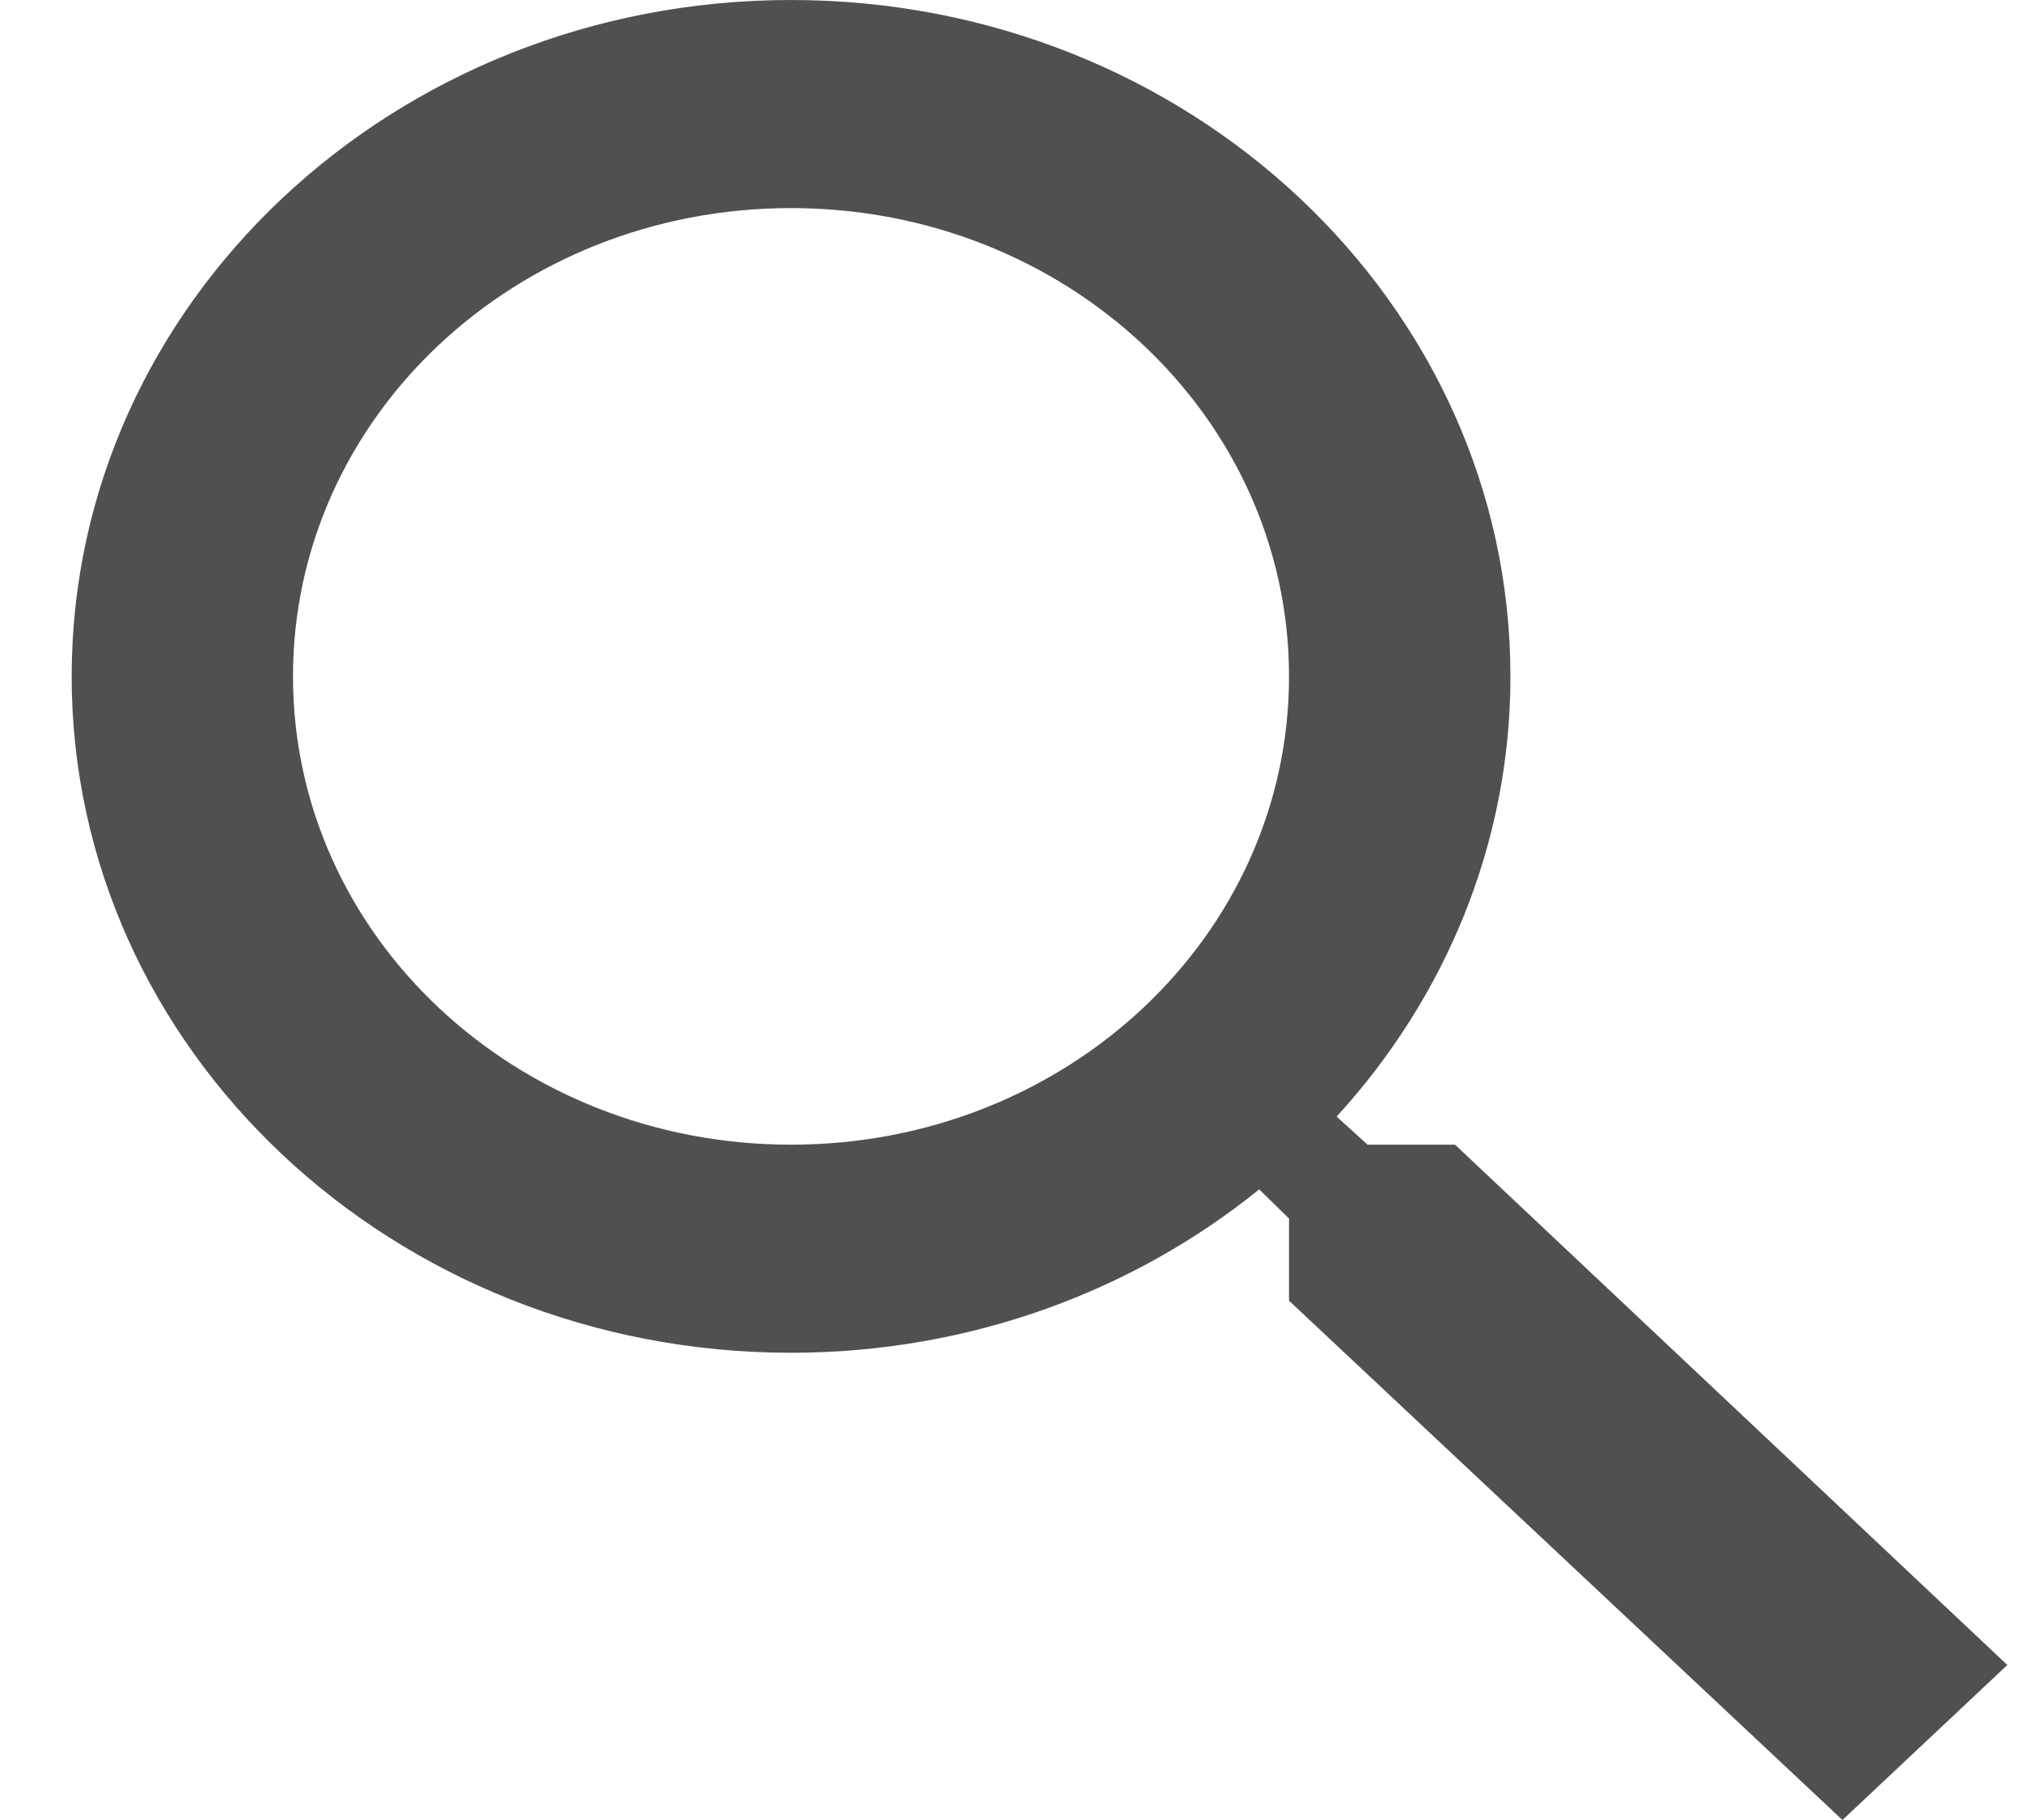 <svg width="20" height="18" viewBox="0 0 20 18" fill="none" xmlns="http://www.w3.org/2000/svg">
<path d="M14.392 11.321H13.527L13.221 11.043C14.294 9.87 14.94 8.346 14.94 6.69C14.94 2.995 11.754 0 7.824 0C3.895 0 0.709 2.995 0.709 6.69C0.709 10.384 3.895 13.379 7.824 13.379C9.587 13.379 11.207 12.772 12.455 11.763L12.75 12.052V12.864L18.224 18L19.855 16.467L14.392 11.321ZM7.824 11.321C5.099 11.321 2.898 9.252 2.898 6.69C2.898 4.127 5.099 2.058 7.824 2.058C10.55 2.058 12.75 4.127 12.75 6.69C12.75 9.252 10.55 11.321 7.824 11.321Z" fill="#505050"/>
</svg>
